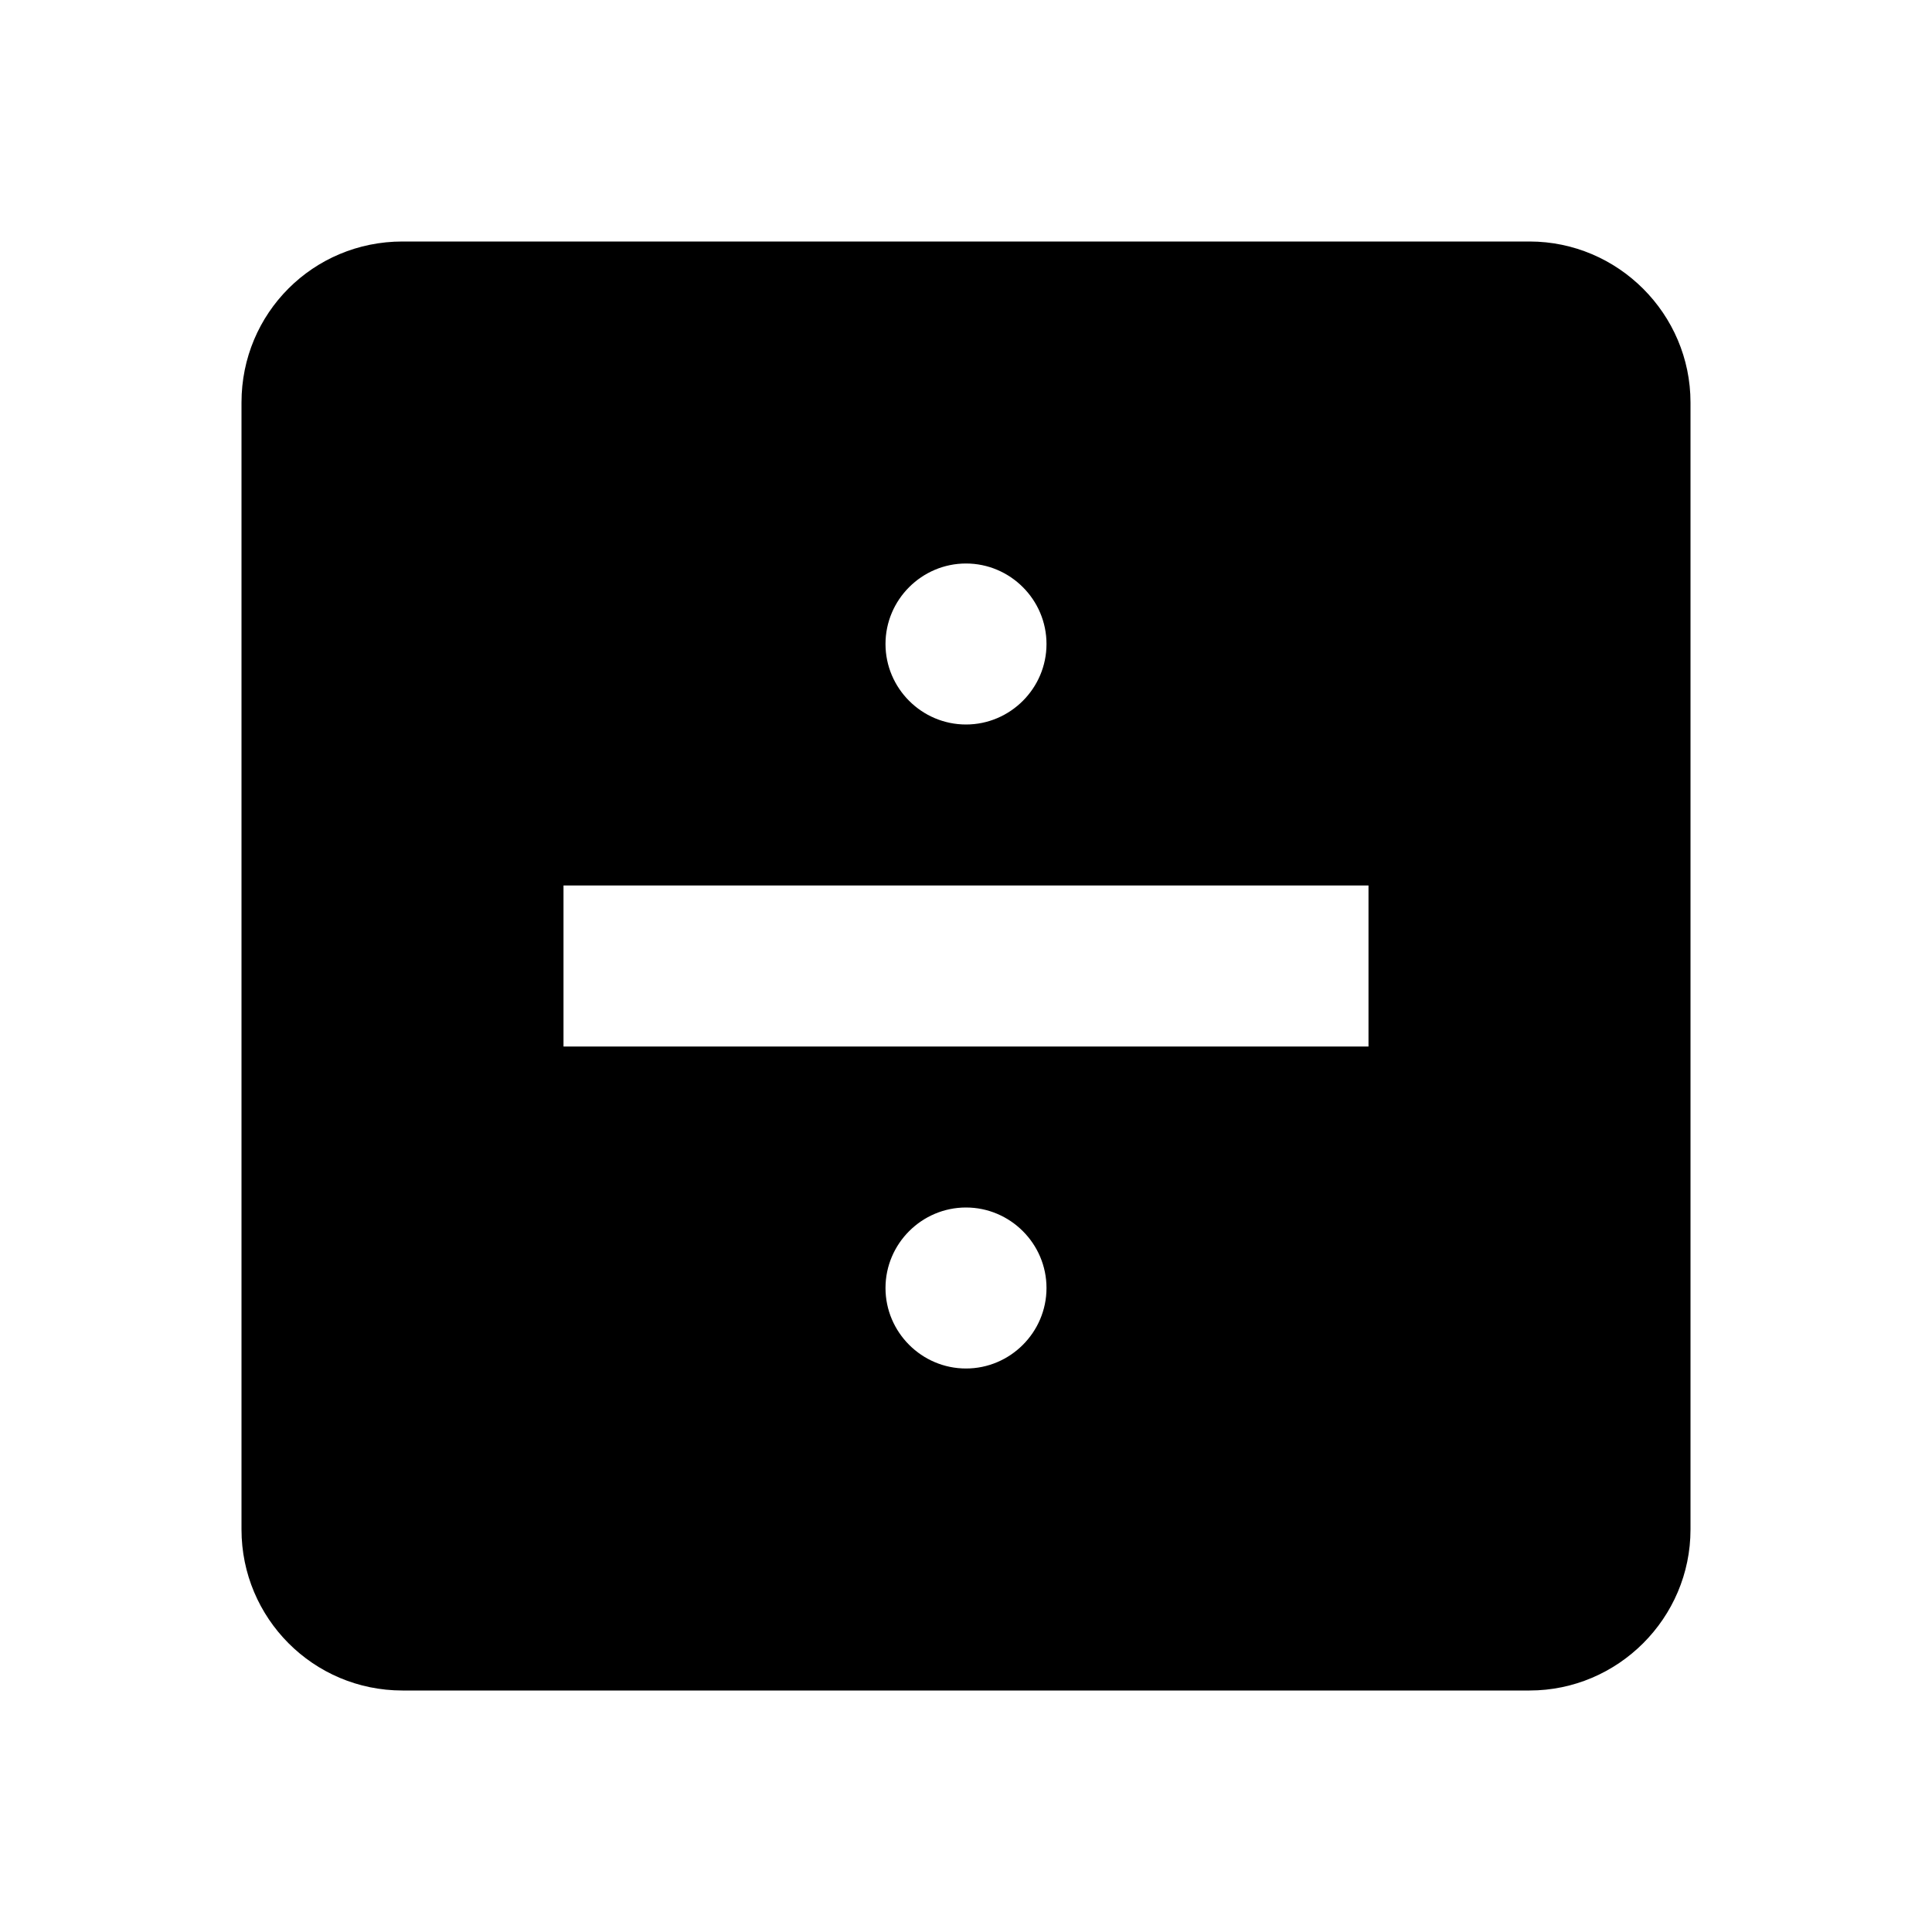 <svg xmlns="http://www.w3.org/2000/svg" xmlns:xlink="http://www.w3.org/1999/xlink" id="mdi-division-box" width="24" height="24" version="1.1" viewBox="0 0 24 24"><path d="M17,13V11H7V13H17M19,3C20.1,3 21,3.9 21,5V19C21,20.1 20.1,21 19,21H5C3.89,21 3,20.1 3,19V5C3,3.89 3.89,3 5,3H19M12,7C11.45,7 11,7.45 11,8C11,8.55 11.45,9 12,9C12.55,9 13,8.55 13,8C13,7.45 12.55,7 12,7M12,15C11.45,15 11,15.45 11,16C11,16.55 11.45,17 12,17C12.55,17 13,16.55 13,16C13,15.45 12.55,15 12,15Z"/></svg>